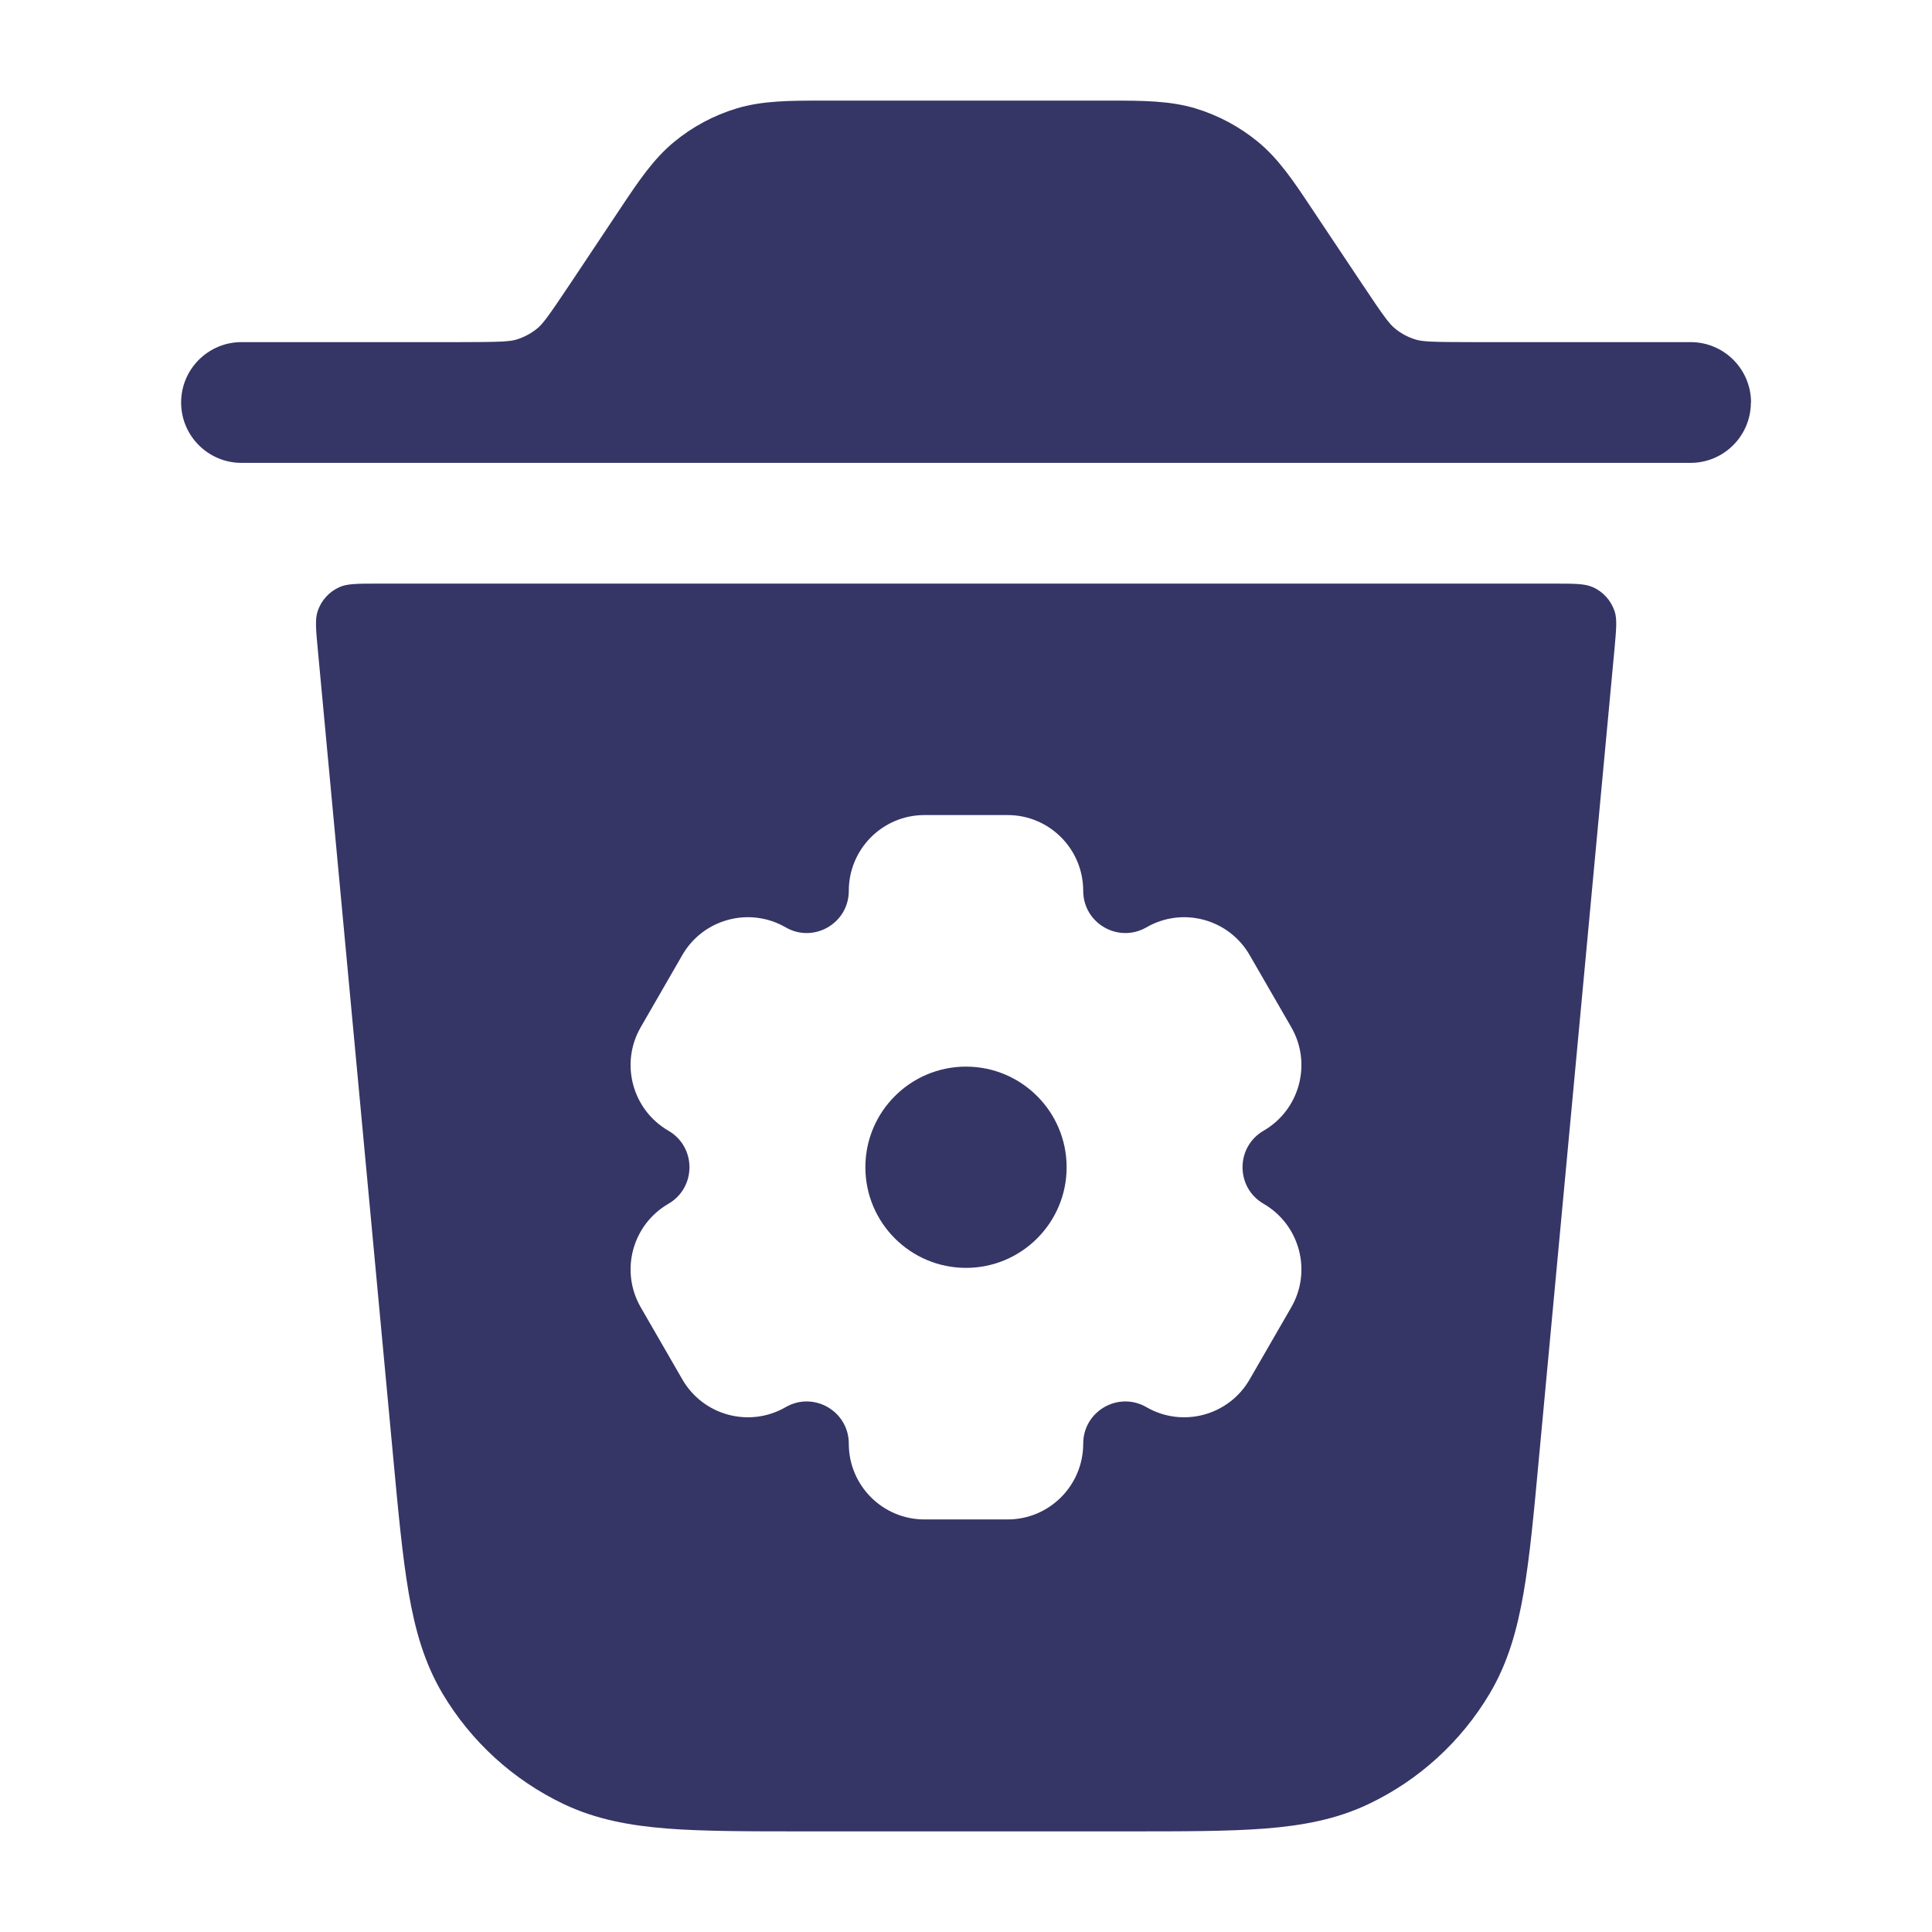 <svg width="24" height="24" viewBox="0 0 24 24" fill="none" xmlns="http://www.w3.org/2000/svg">
<path d="M21 5.75C21.414 5.75 21.75 5.414 21.75 5H21.752C21.752 4.586 21.416 4.25 21.002 4.25H18.286C17.769 4.25 17.667 4.243 17.586 4.218C17.492 4.19 17.404 4.143 17.328 4.08C17.262 4.026 17.199 3.946 16.913 3.516L16.289 2.581C16.075 2.259 15.886 1.975 15.627 1.762C15.398 1.574 15.135 1.433 14.852 1.347C14.529 1.25 14.186 1.25 13.797 1.25H10.204C9.814 1.25 9.472 1.25 9.15 1.347C8.867 1.433 8.603 1.574 8.375 1.762C8.116 1.975 7.928 2.257 7.714 2.578L7.089 3.516C6.803 3.945 6.74 4.026 6.674 4.08C6.598 4.142 6.51 4.189 6.416 4.218C6.334 4.242 6.232 4.25 5.716 4.25H3C2.586 4.25 2.25 4.586 2.25 5C2.25 5.414 2.586 5.75 3 5.75H21Z" fill="#353566"/>
<path d="M13.25 14.5C13.25 15.19 12.69 15.75 12 15.75C11.31 15.75 10.75 15.19 10.75 14.5C10.75 13.81 11.31 13.25 12 13.25C12.69 13.25 13.25 13.81 13.25 14.5Z" fill="#353566"/>
<path fill-rule="evenodd" clip-rule="evenodd" d="M19.307 7.25C19.56 7.25 19.687 7.25 19.783 7.293H19.785C19.914 7.35 20.012 7.459 20.057 7.592C20.09 7.691 20.078 7.815 20.056 8.061L20.055 8.07L19.116 18.126C19.054 18.797 19.003 19.345 18.926 19.789C18.846 20.253 18.729 20.662 18.505 21.039C18.15 21.636 17.626 22.114 16.998 22.412C16.602 22.6 16.183 22.678 15.714 22.715C15.26 22.75 14.705 22.75 14.023 22.75H9.98C9.298 22.75 8.742 22.75 8.289 22.715C7.82 22.678 7.401 22.6 7.005 22.412C6.378 22.114 5.853 21.636 5.498 21.039C5.274 20.662 5.157 20.253 5.077 19.789C5 19.341 4.948 18.788 4.885 18.109L3.948 8.07C3.924 7.818 3.913 7.692 3.946 7.592C3.991 7.458 4.089 7.35 4.218 7.293C4.314 7.25 4.441 7.25 4.694 7.25H19.307ZM8.303 14.954C7.854 15.214 7.7 15.789 7.959 16.239L8.476 17.135C8.735 17.585 9.31 17.74 9.76 17.48C10.108 17.279 10.544 17.53 10.544 17.934C10.544 18.453 10.964 18.875 11.484 18.875H12.517C13.036 18.875 13.456 18.453 13.456 17.934C13.456 17.53 13.892 17.279 14.241 17.48C14.69 17.74 15.265 17.585 15.524 17.135L16.041 16.239C16.3 15.789 16.146 15.214 15.697 14.954C15.348 14.752 15.348 14.248 15.697 14.046C16.146 13.786 16.3 13.21 16.041 12.761L15.524 11.865C15.265 11.415 14.69 11.26 14.241 11.52C13.892 11.721 13.456 11.47 13.456 11.066C13.456 10.547 13.036 10.125 12.517 10.125H11.484C10.964 10.125 10.544 10.547 10.544 11.066C10.544 11.47 10.108 11.721 9.76 11.52C9.31 11.26 8.735 11.415 8.476 11.864L7.959 12.761C7.7 13.21 7.854 13.786 8.303 14.046C8.652 14.248 8.652 14.752 8.303 14.954Z" fill="#353566"/>
</svg>
